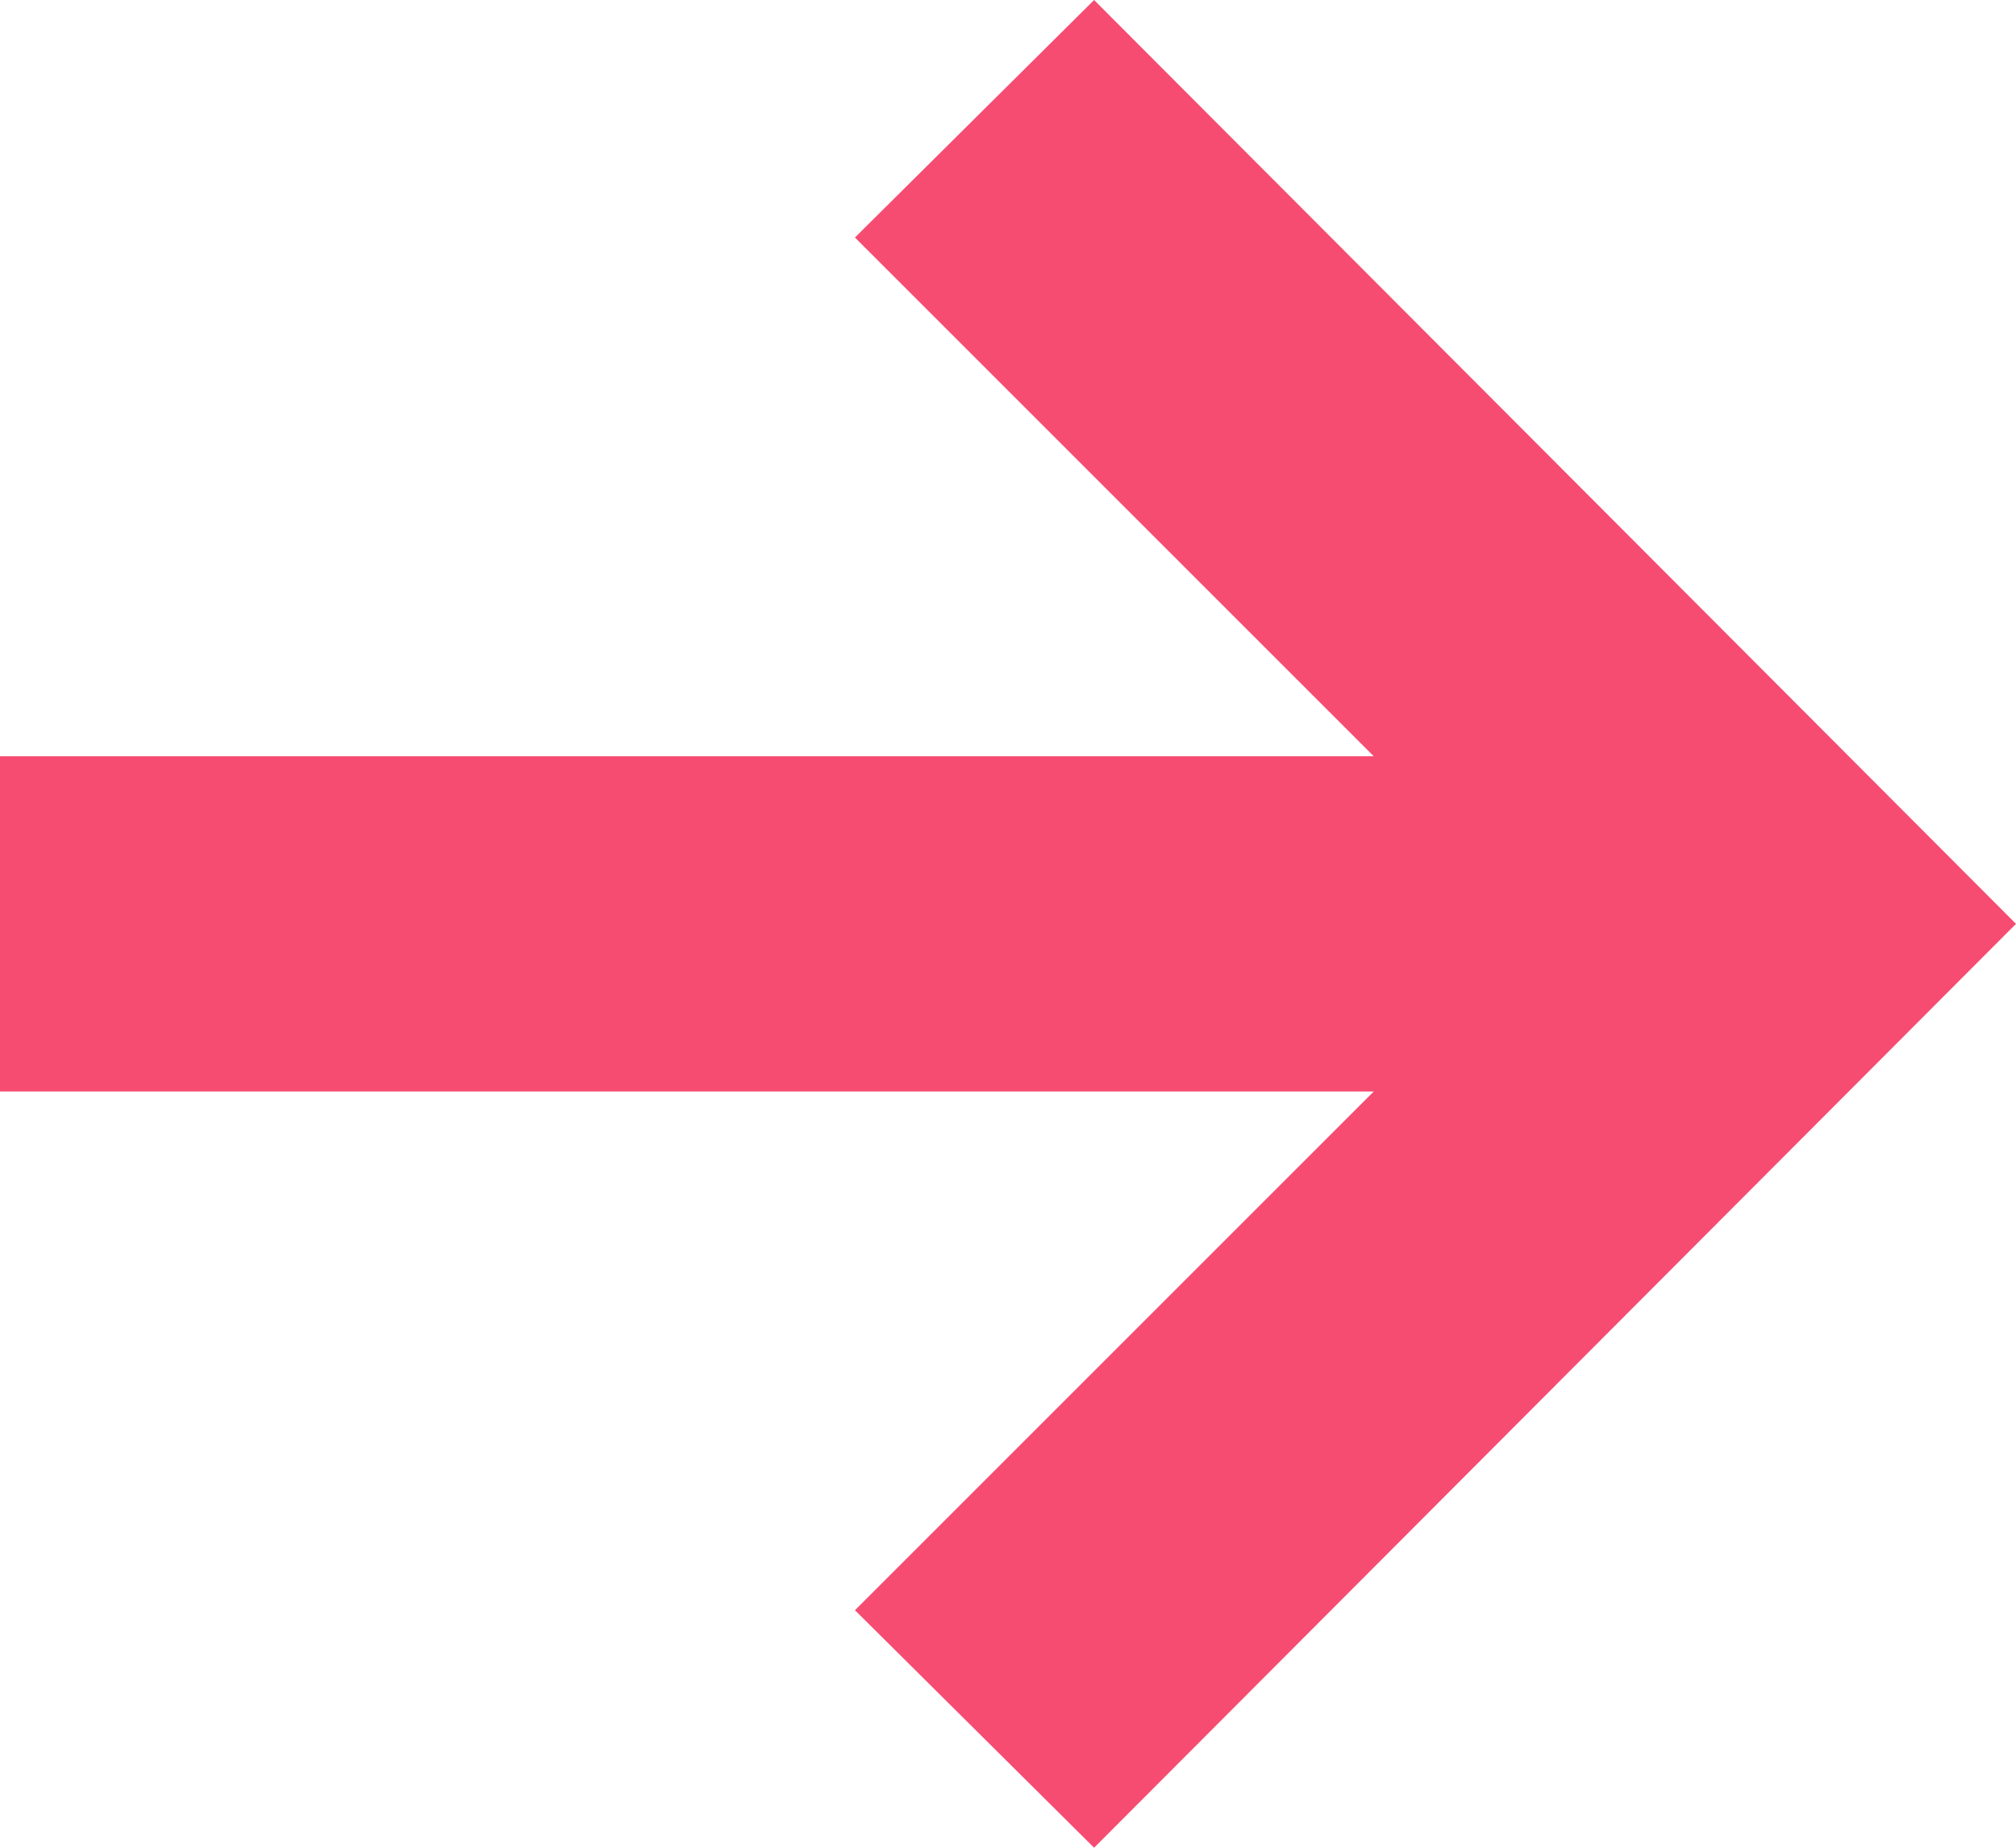 <?xml version="1.0" encoding="UTF-8"?>
<svg width="24px" height="22px" viewBox="0 0 24 22" version="1.1" xmlns="http://www.w3.org/2000/svg" xmlns:xlink="http://www.w3.org/1999/xlink">
    <!-- Generator: Sketch 46.2 (44496) - http://www.bohemiancoding.com/sketch -->
    <title>arrow</title>
    <desc>Created with Sketch.</desc>
    <defs></defs>
    <g id="Page-1" stroke="none" stroke-width="1" fill="none" fill-rule="evenodd">
        <g id="arrow" fill-rule="nonzero" fill="#F64C72">
            <polygon id="Shape" points="13.025 0 10.178 2.828 16.354 9.004 0 9.004 0 12.996 16.354 12.996 10.178 19.172 13.025 22 24 11"></polygon>
        </g>
    </g>
</svg>